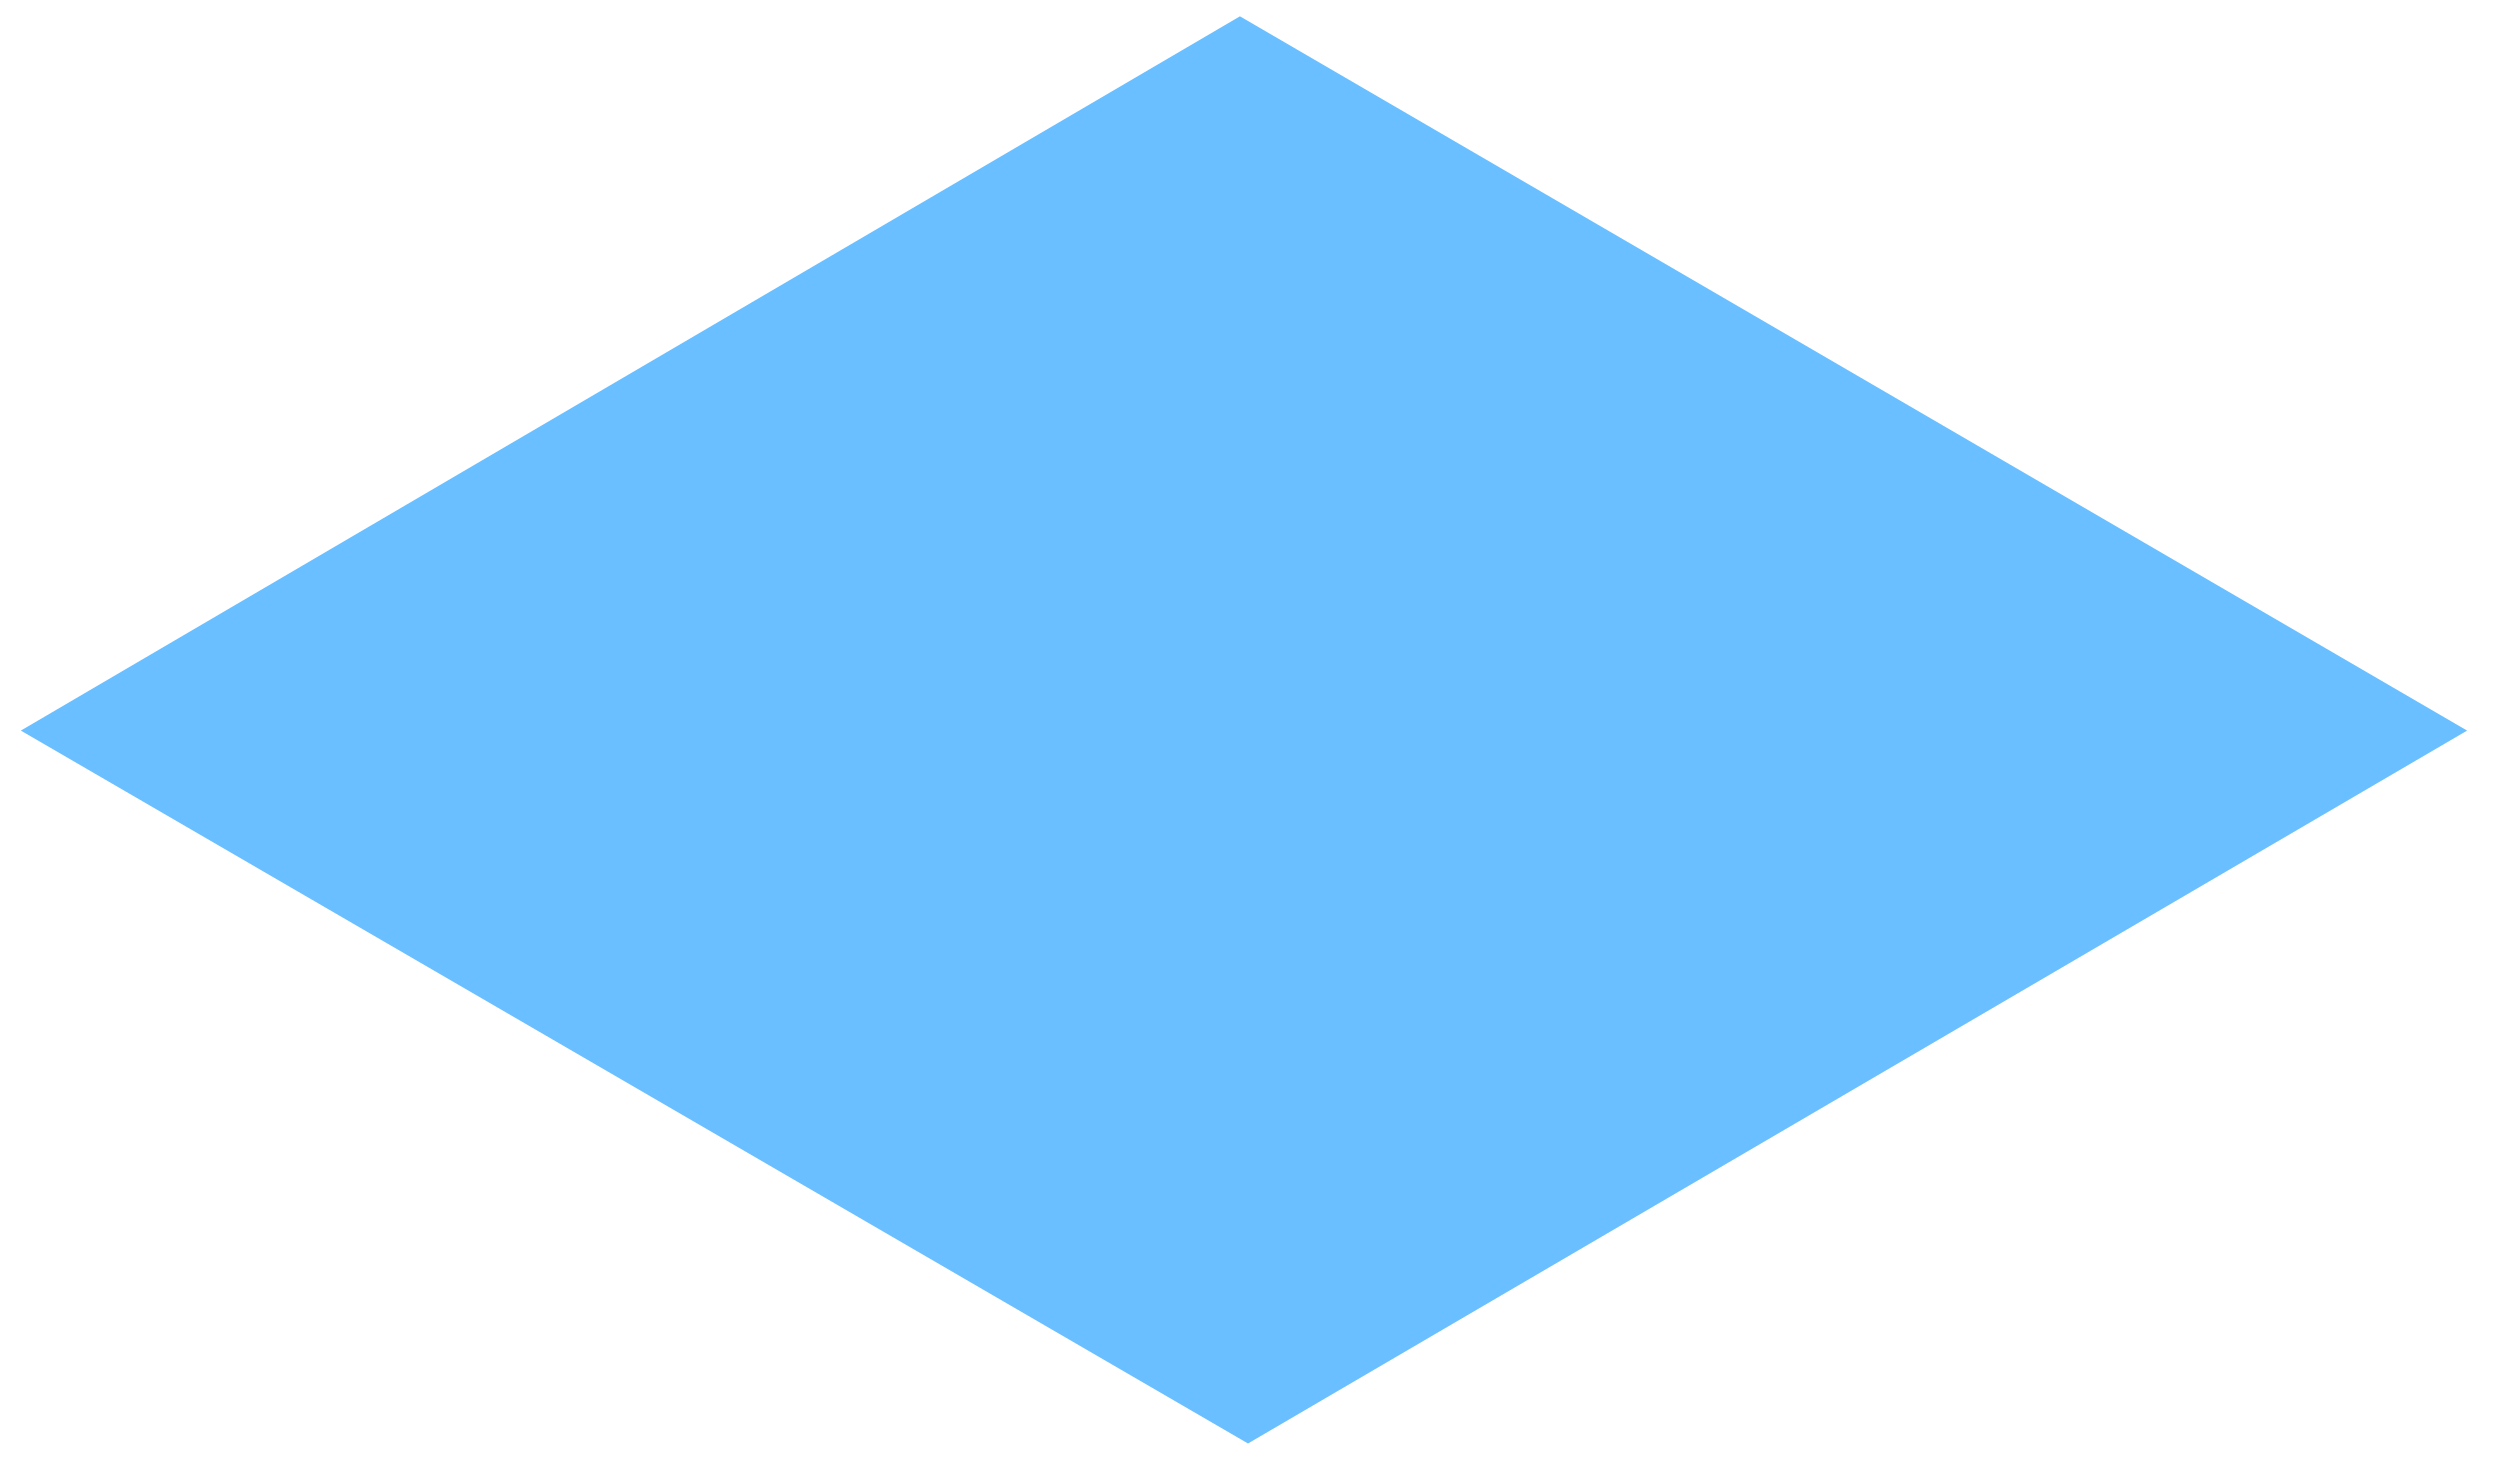 <?xml version="1.0" encoding="UTF-8" standalone="no"?><svg width='72' height='42' viewBox='0 0 72 42' fill='none' xmlns='http://www.w3.org/2000/svg'>
<path d='M71.052 21.041L35.942 41.572L0.6 21.041L35.71 0.47L71.052 21.041Z' fill='#69BFFF'/>
</svg>
